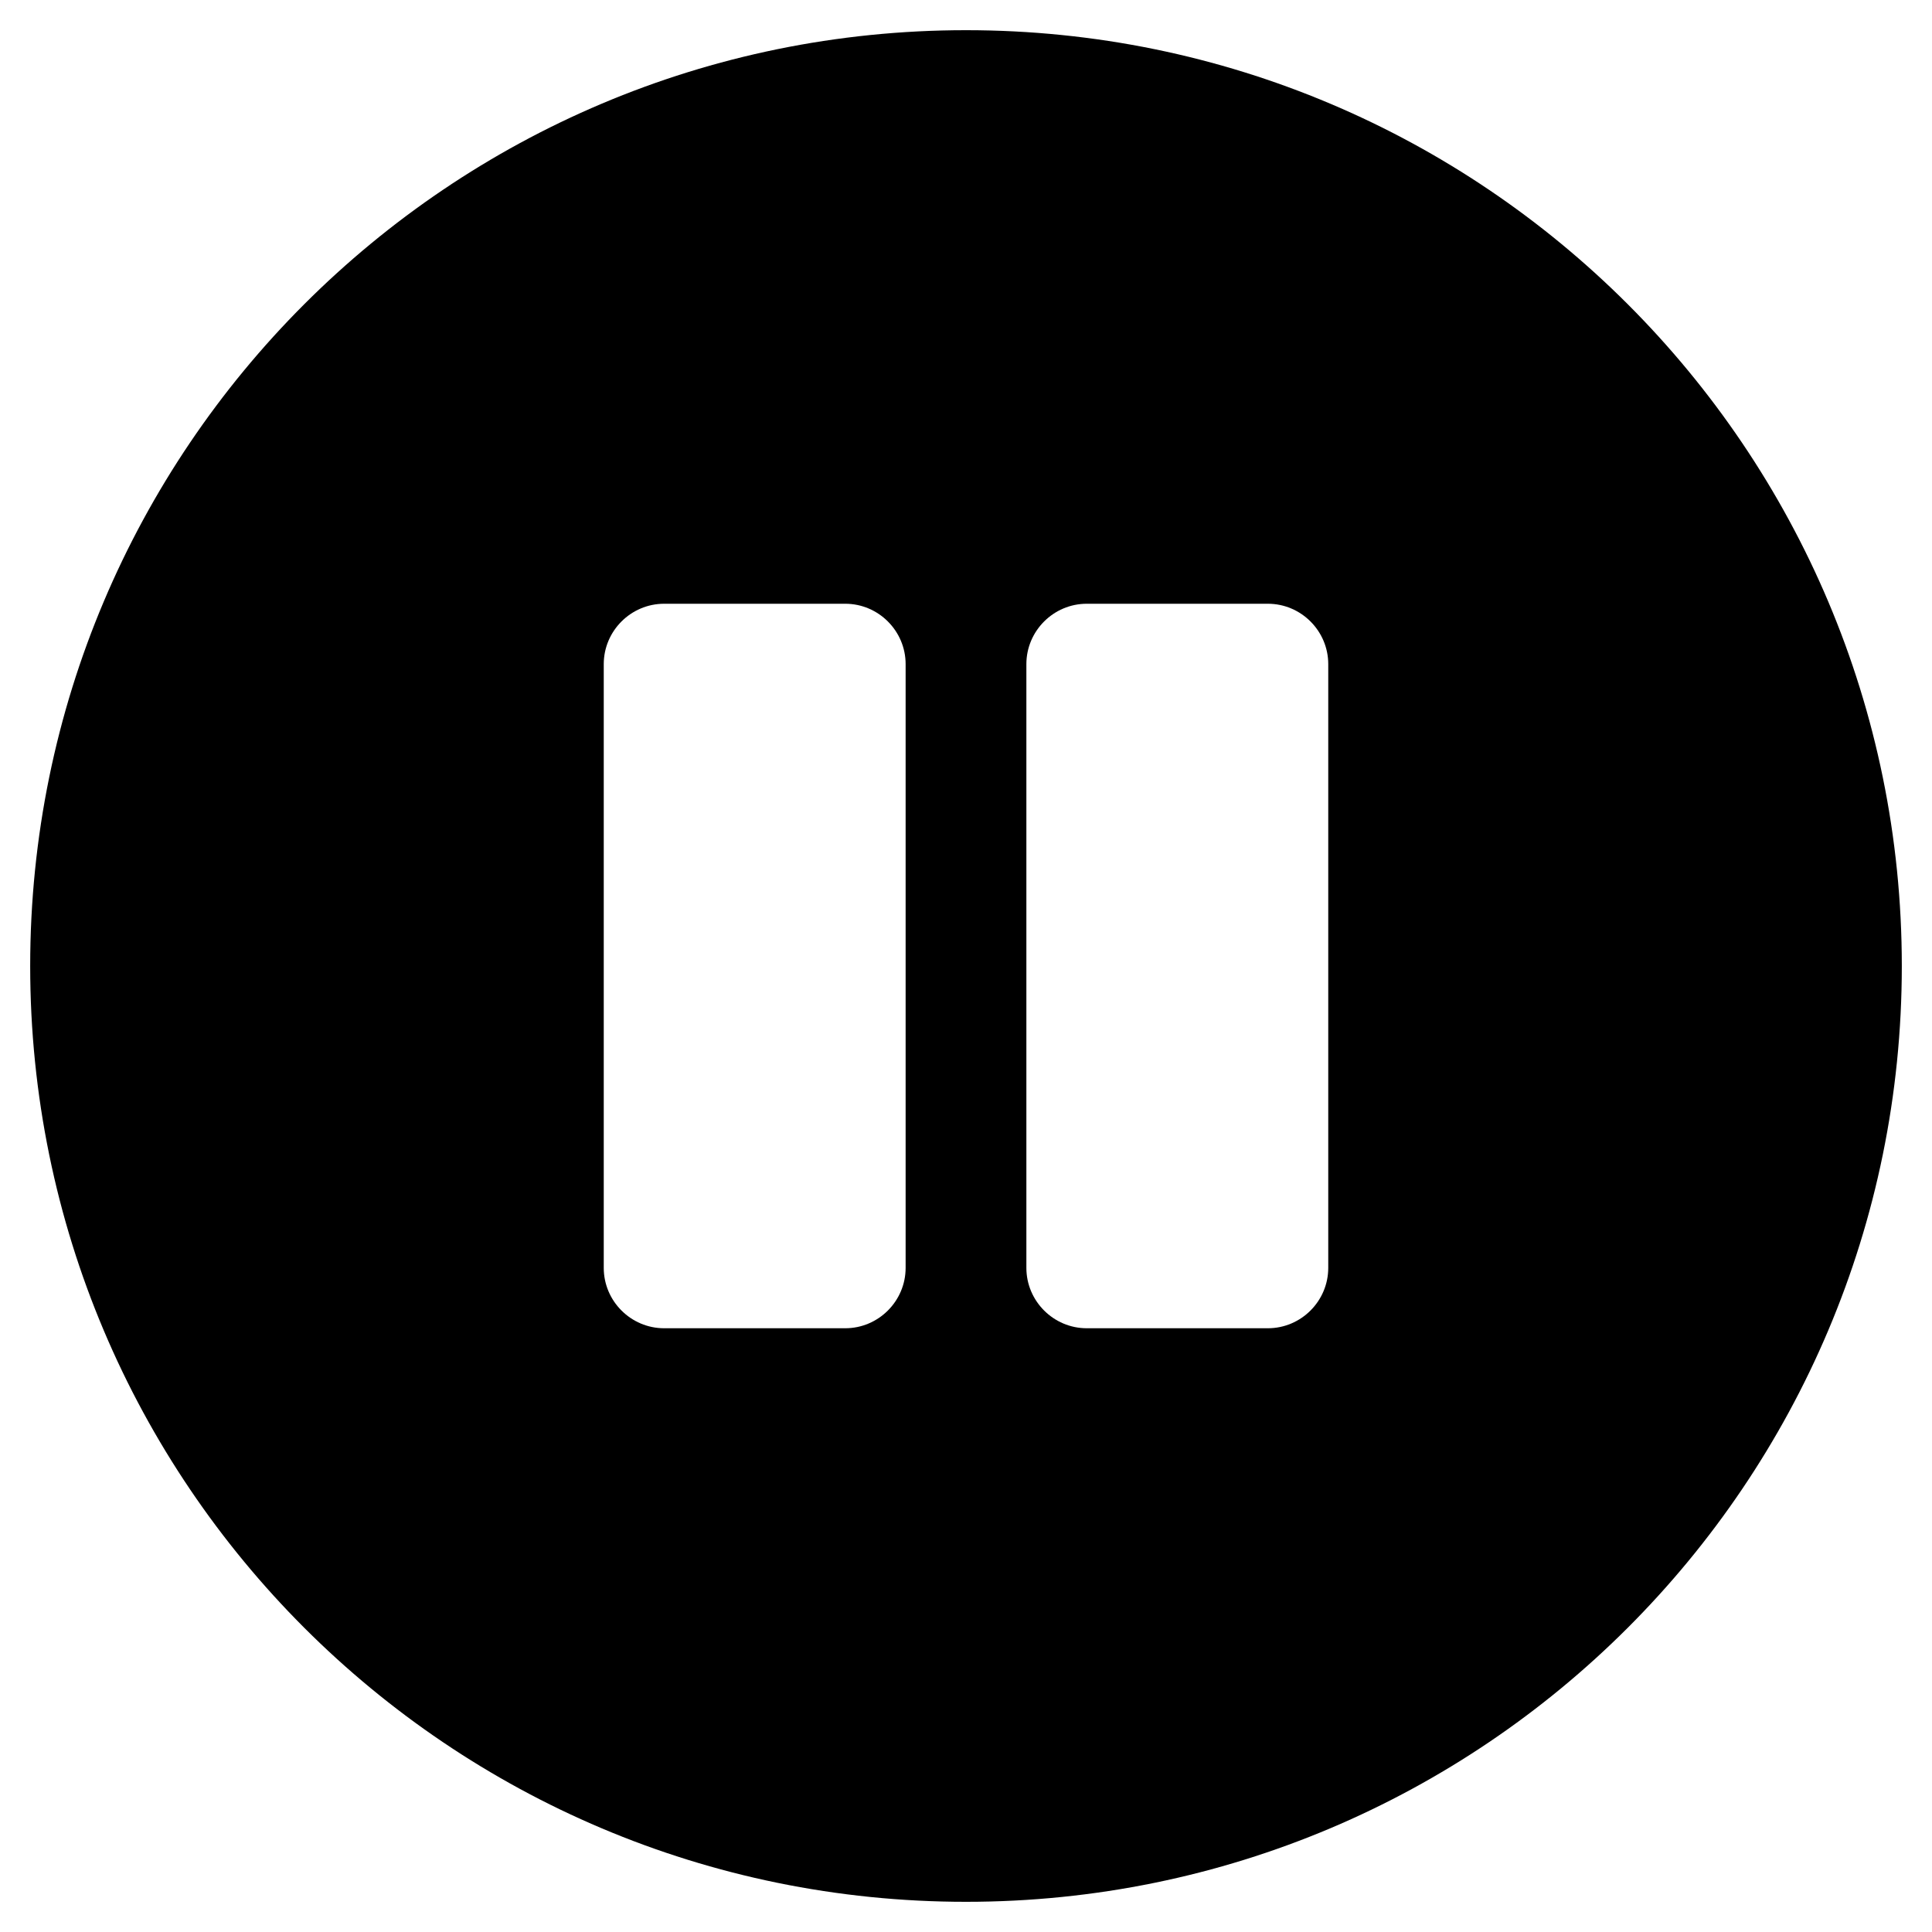 <svg xmlns="http://www.w3.org/2000/svg" viewBox="0 0 512 512"><path d="M256 8C119 8 8 119 8 256s111 248 248 248 248-111 248-248S393 8 256 8zm-16 328c0 8.8-7.2 16-16 16h-48c-8.8 0-16-7.2-16-16V176c0-8.8 7.2-16 16-16h48c8.8 0 16 7.2 16 16v160zm112 0c0 8.8-7.2 16-16 16h-48c-8.8 0-16-7.2-16-16V176c0-8.8 7.2-16 16-16h48c8.8 0 16 7.2 16 16v160z"/></svg>
<!--
Font Awesome Free 5.3.0 by @fontawesome - https://fontawesome.com
License - https://fontawesome.com/license/free (Icons: CC BY 4.0, Fonts: SIL OFL 1.1, Code: MIT License)
-->